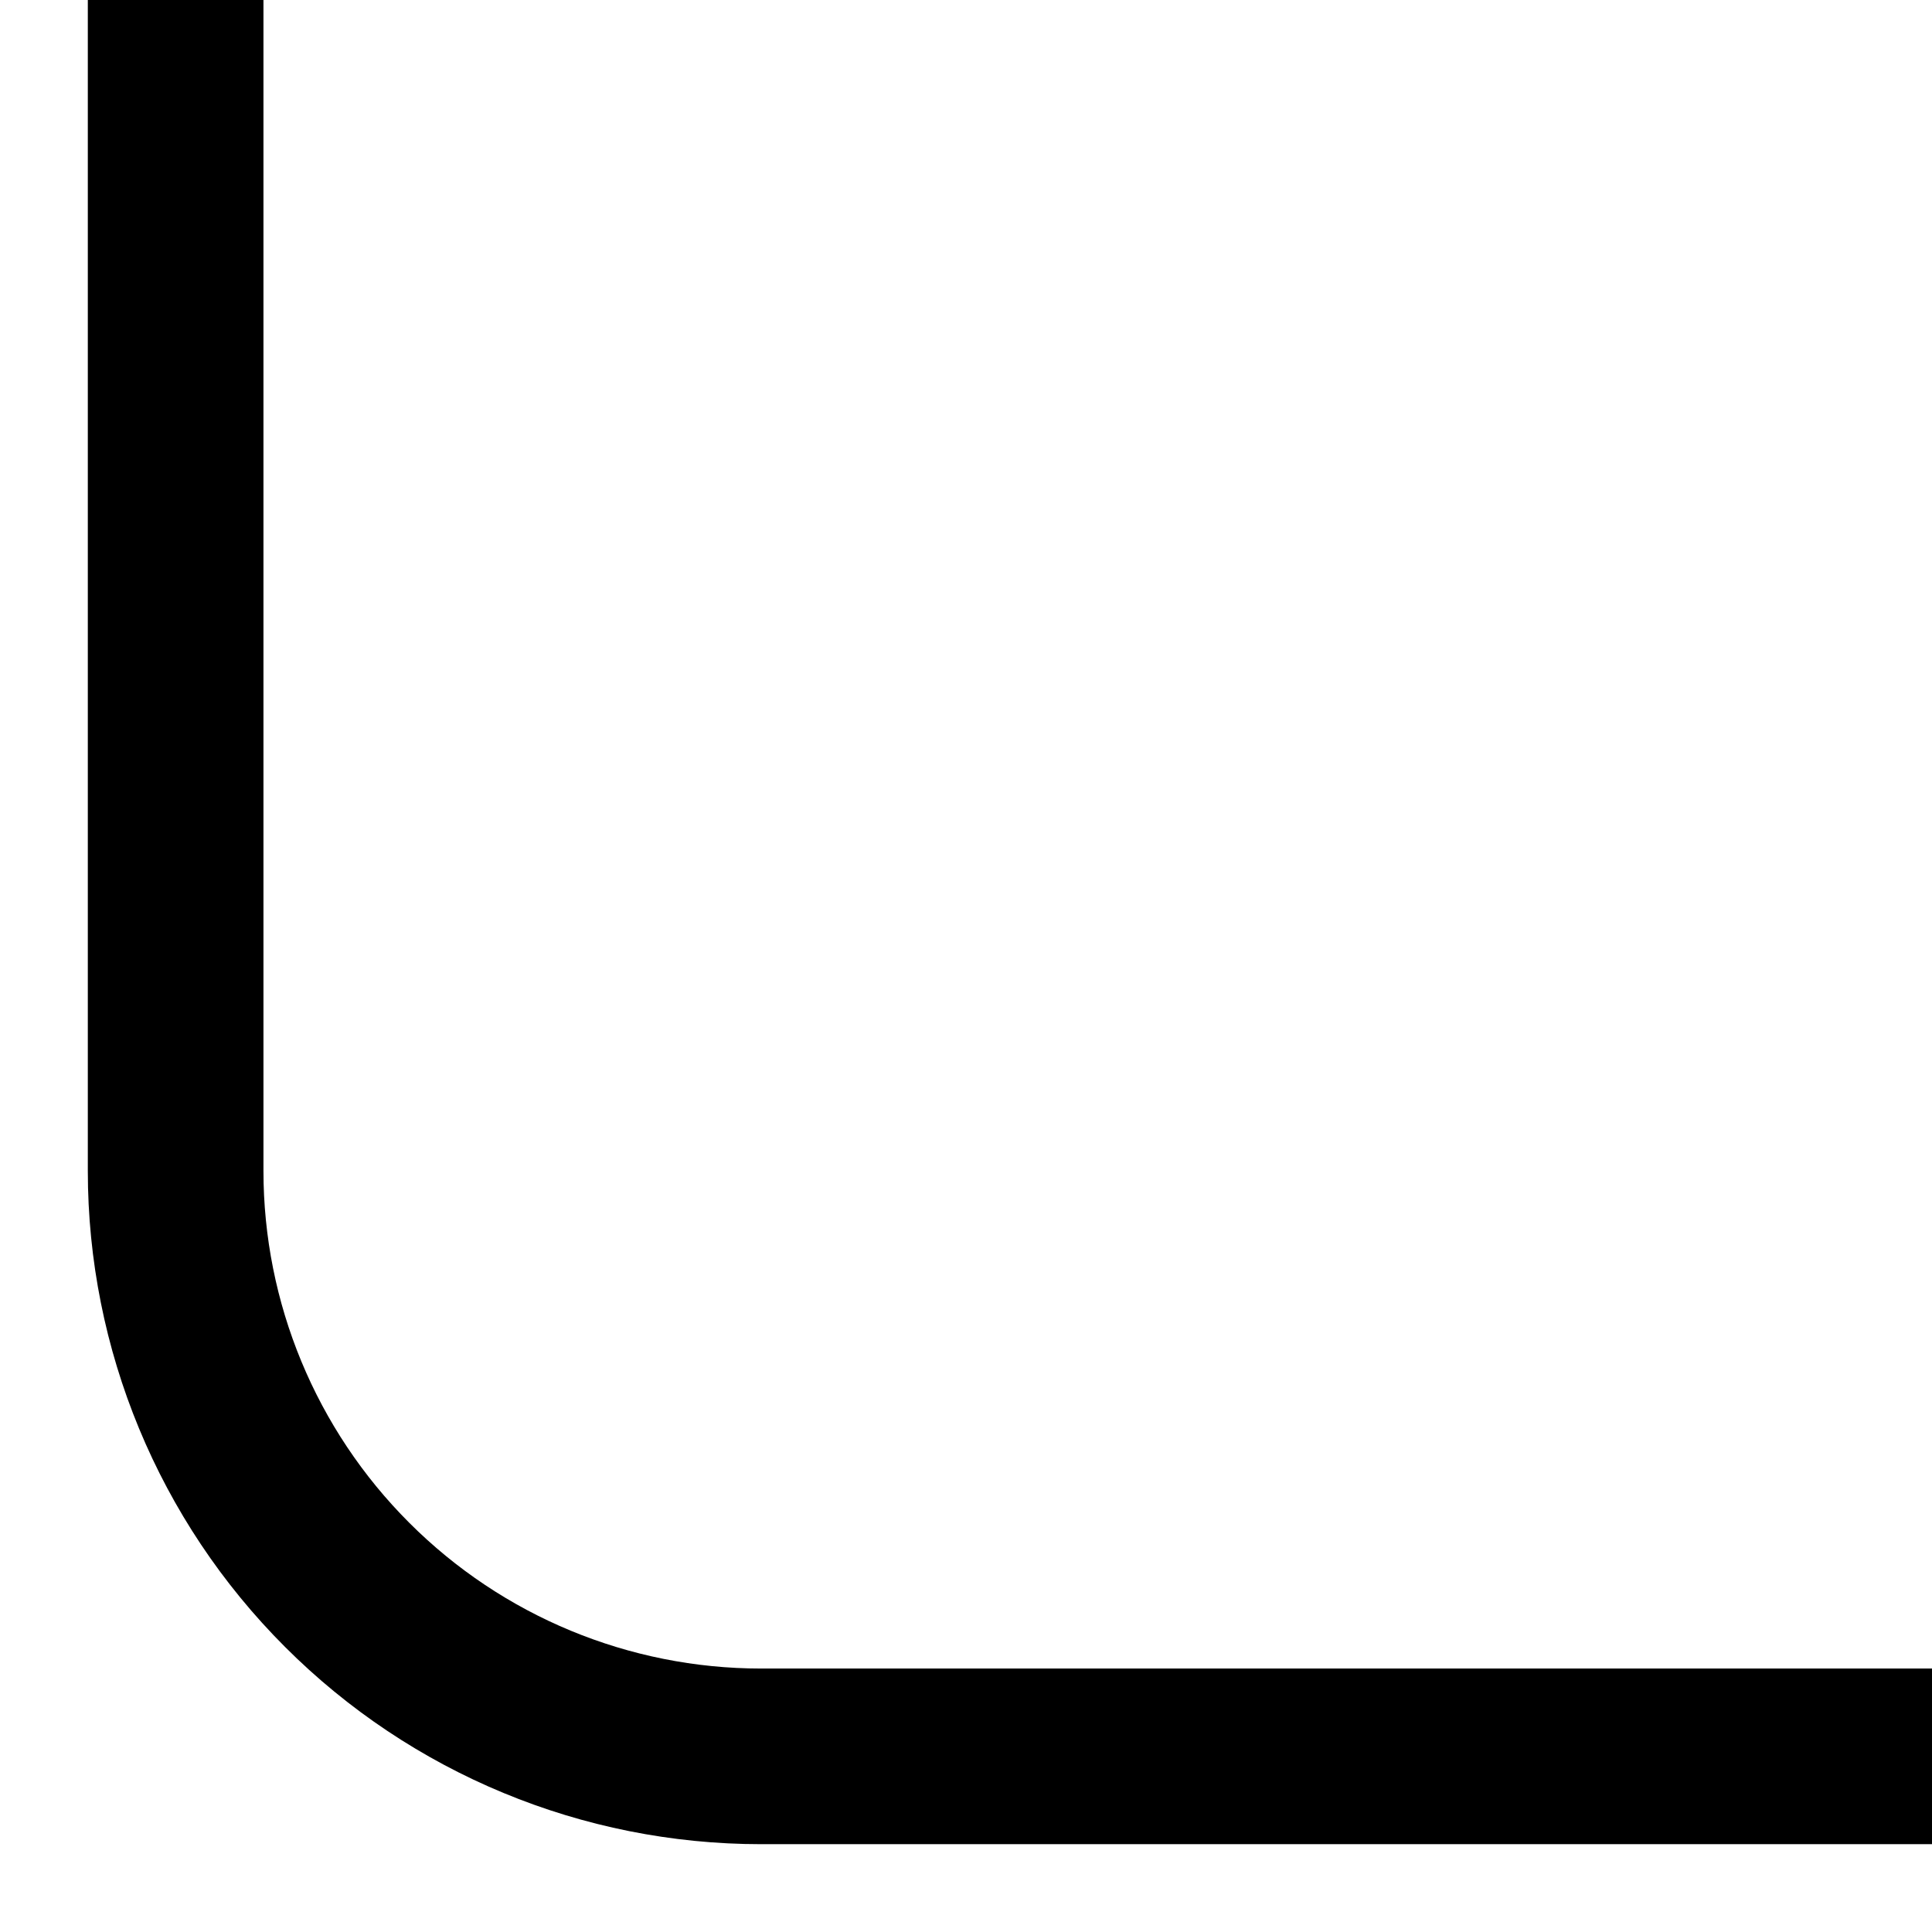 <svg width="22" height="22" viewBox="0 0 22 22" fill="none" xmlns="http://www.w3.org/2000/svg">
<path d="M2 0V13.333C2 15.101 2.702 16.797 3.953 18.047C5.203 19.298 6.899 20 8.667 20H22" stroke="black" stroke-width="2" stroke-linejoin="round"/>
</svg>
